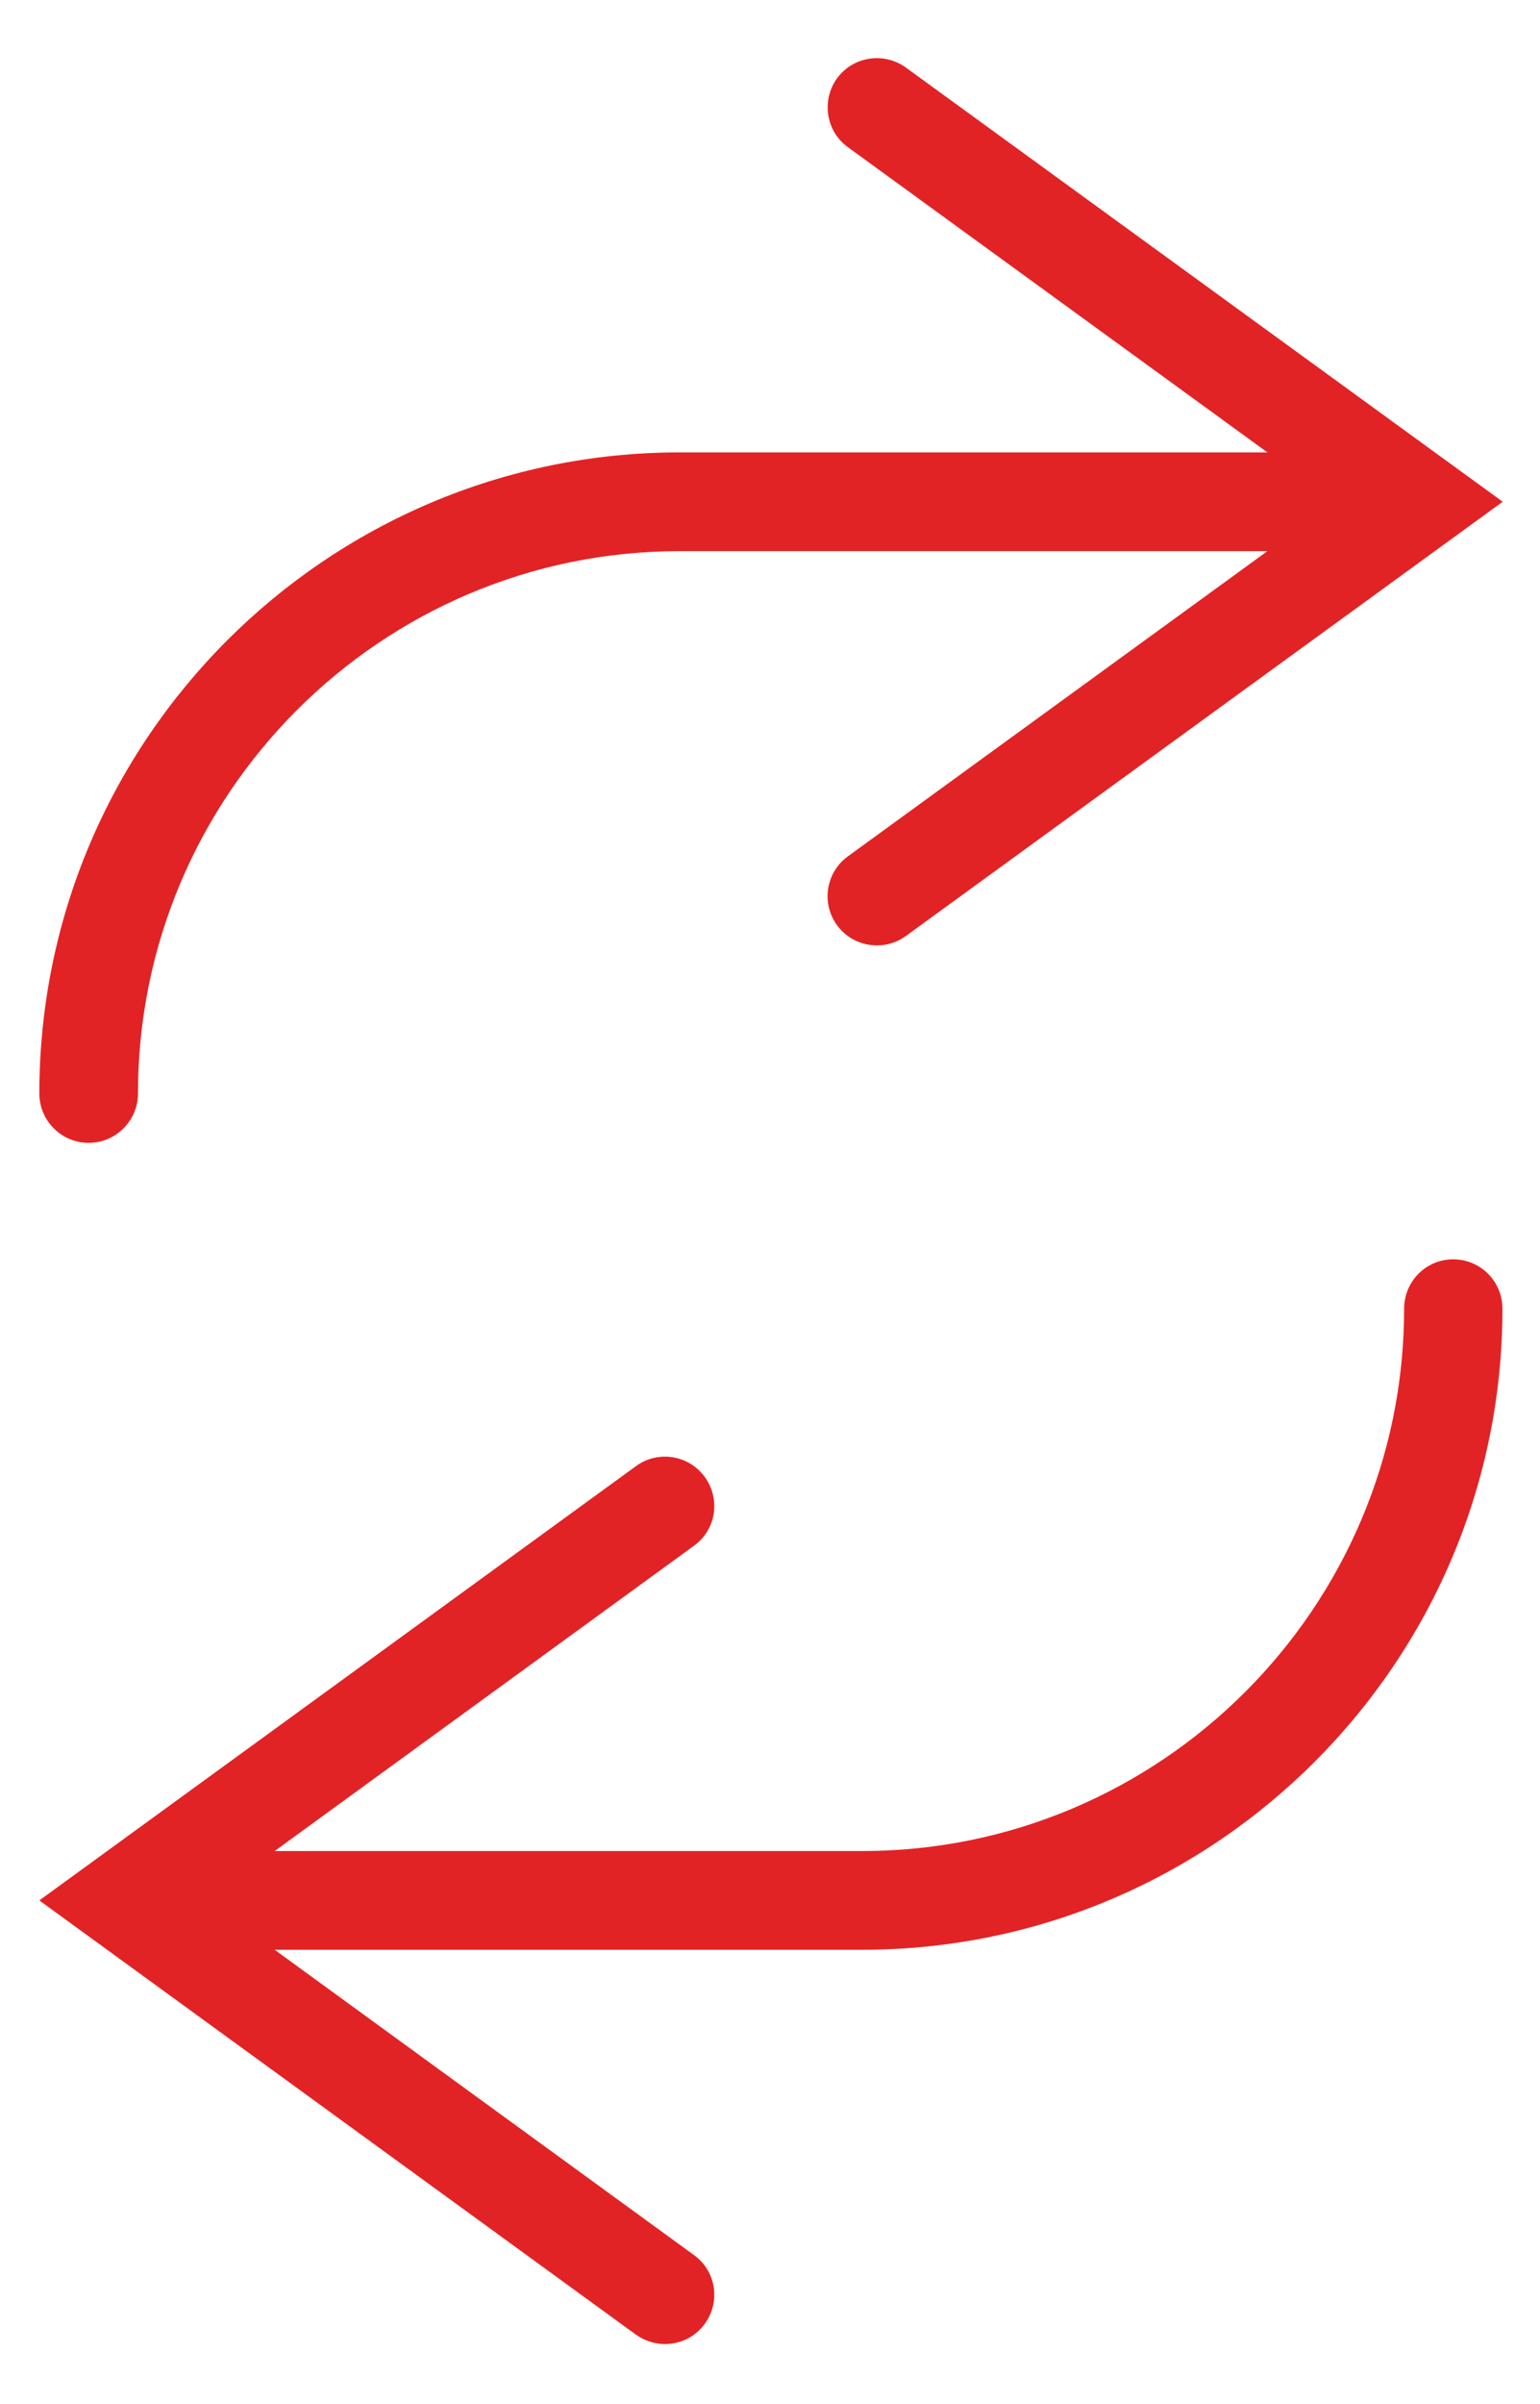 <?xml version="1.0" encoding="UTF-8" standalone="no"?>
<svg
   xmlns:dc="http://purl.org/dc/elements/1.1/"
   xmlns:cc="http://creativecommons.org/ns#"
   xmlns:rdf="http://www.w3.org/1999/02/22-rdf-syntax-ns#"
   xmlns:svg="http://www.w3.org/2000/svg"
   xmlns="http://www.w3.org/2000/svg"
   viewBox="0 0 33.333 52"
   height="52"
   width="33.333"
   xml:space="preserve"
   id="svg2"
   version="1.1"><defs
     id="defs6" /><g
     transform="matrix(1.333,0,0,-1.333,0,52)"
     id="g10"><g
       transform="scale(0.1)"
       id="g12"><path
         id="path14"
         style="fill:#e22325;fill-opacity:1;fill-rule:nonzero;stroke:none"
         d="m 205.793,300.664 -68.117,-49.527 c -3.563,-2.582 -4.379,-7.578 -1.762,-11.168 1.559,-2.153 3.992,-3.281 6.492,-3.281 1.637,0 3.282,0.5 4.676,1.519 l 96.922,70.473 -96.922,70.465 c -3.586,2.57 -8.586,1.793 -11.168,-1.758 -2.578,-3.598 -1.801,-8.598 1.762,-11.172 l 68.117,-49.527 h -95.426 c -57.34,0 -103.98,-46.68 -103.98,-104.032 0,-4.41 3.586,-8.008 8.008,-8.008 4.414,0 8.008,3.598 8.008,8.008 0,48.524 39.453,88.008 87.965,88.008 z m 30.16,-114.914 c -4.41,0 -7.957,-3.598 -7.957,-8.008 0,-48.523 -39.5,-88.011 -88.008,-88.011 H 44.598 l 68.074,49.532 c 3.605,2.578 4.383,7.578 1.766,11.168 -2.583,3.562 -7.583,4.379 -11.172,1.761 L 6.387,81.719 103.266,11.25 c 1.441,-1.008 3.089,-1.52 4.691,-1.52 2.5,0 4.918,1.129 6.481,3.281 2.617,3.598 1.839,8.598 -1.766,11.168 L 44.598,73.711 h 95.39 c 57.34,0 103.973,46.68 103.973,104.031 0,4.41 -3.543,8.008 -8.008,8.008" /></g></g></svg>